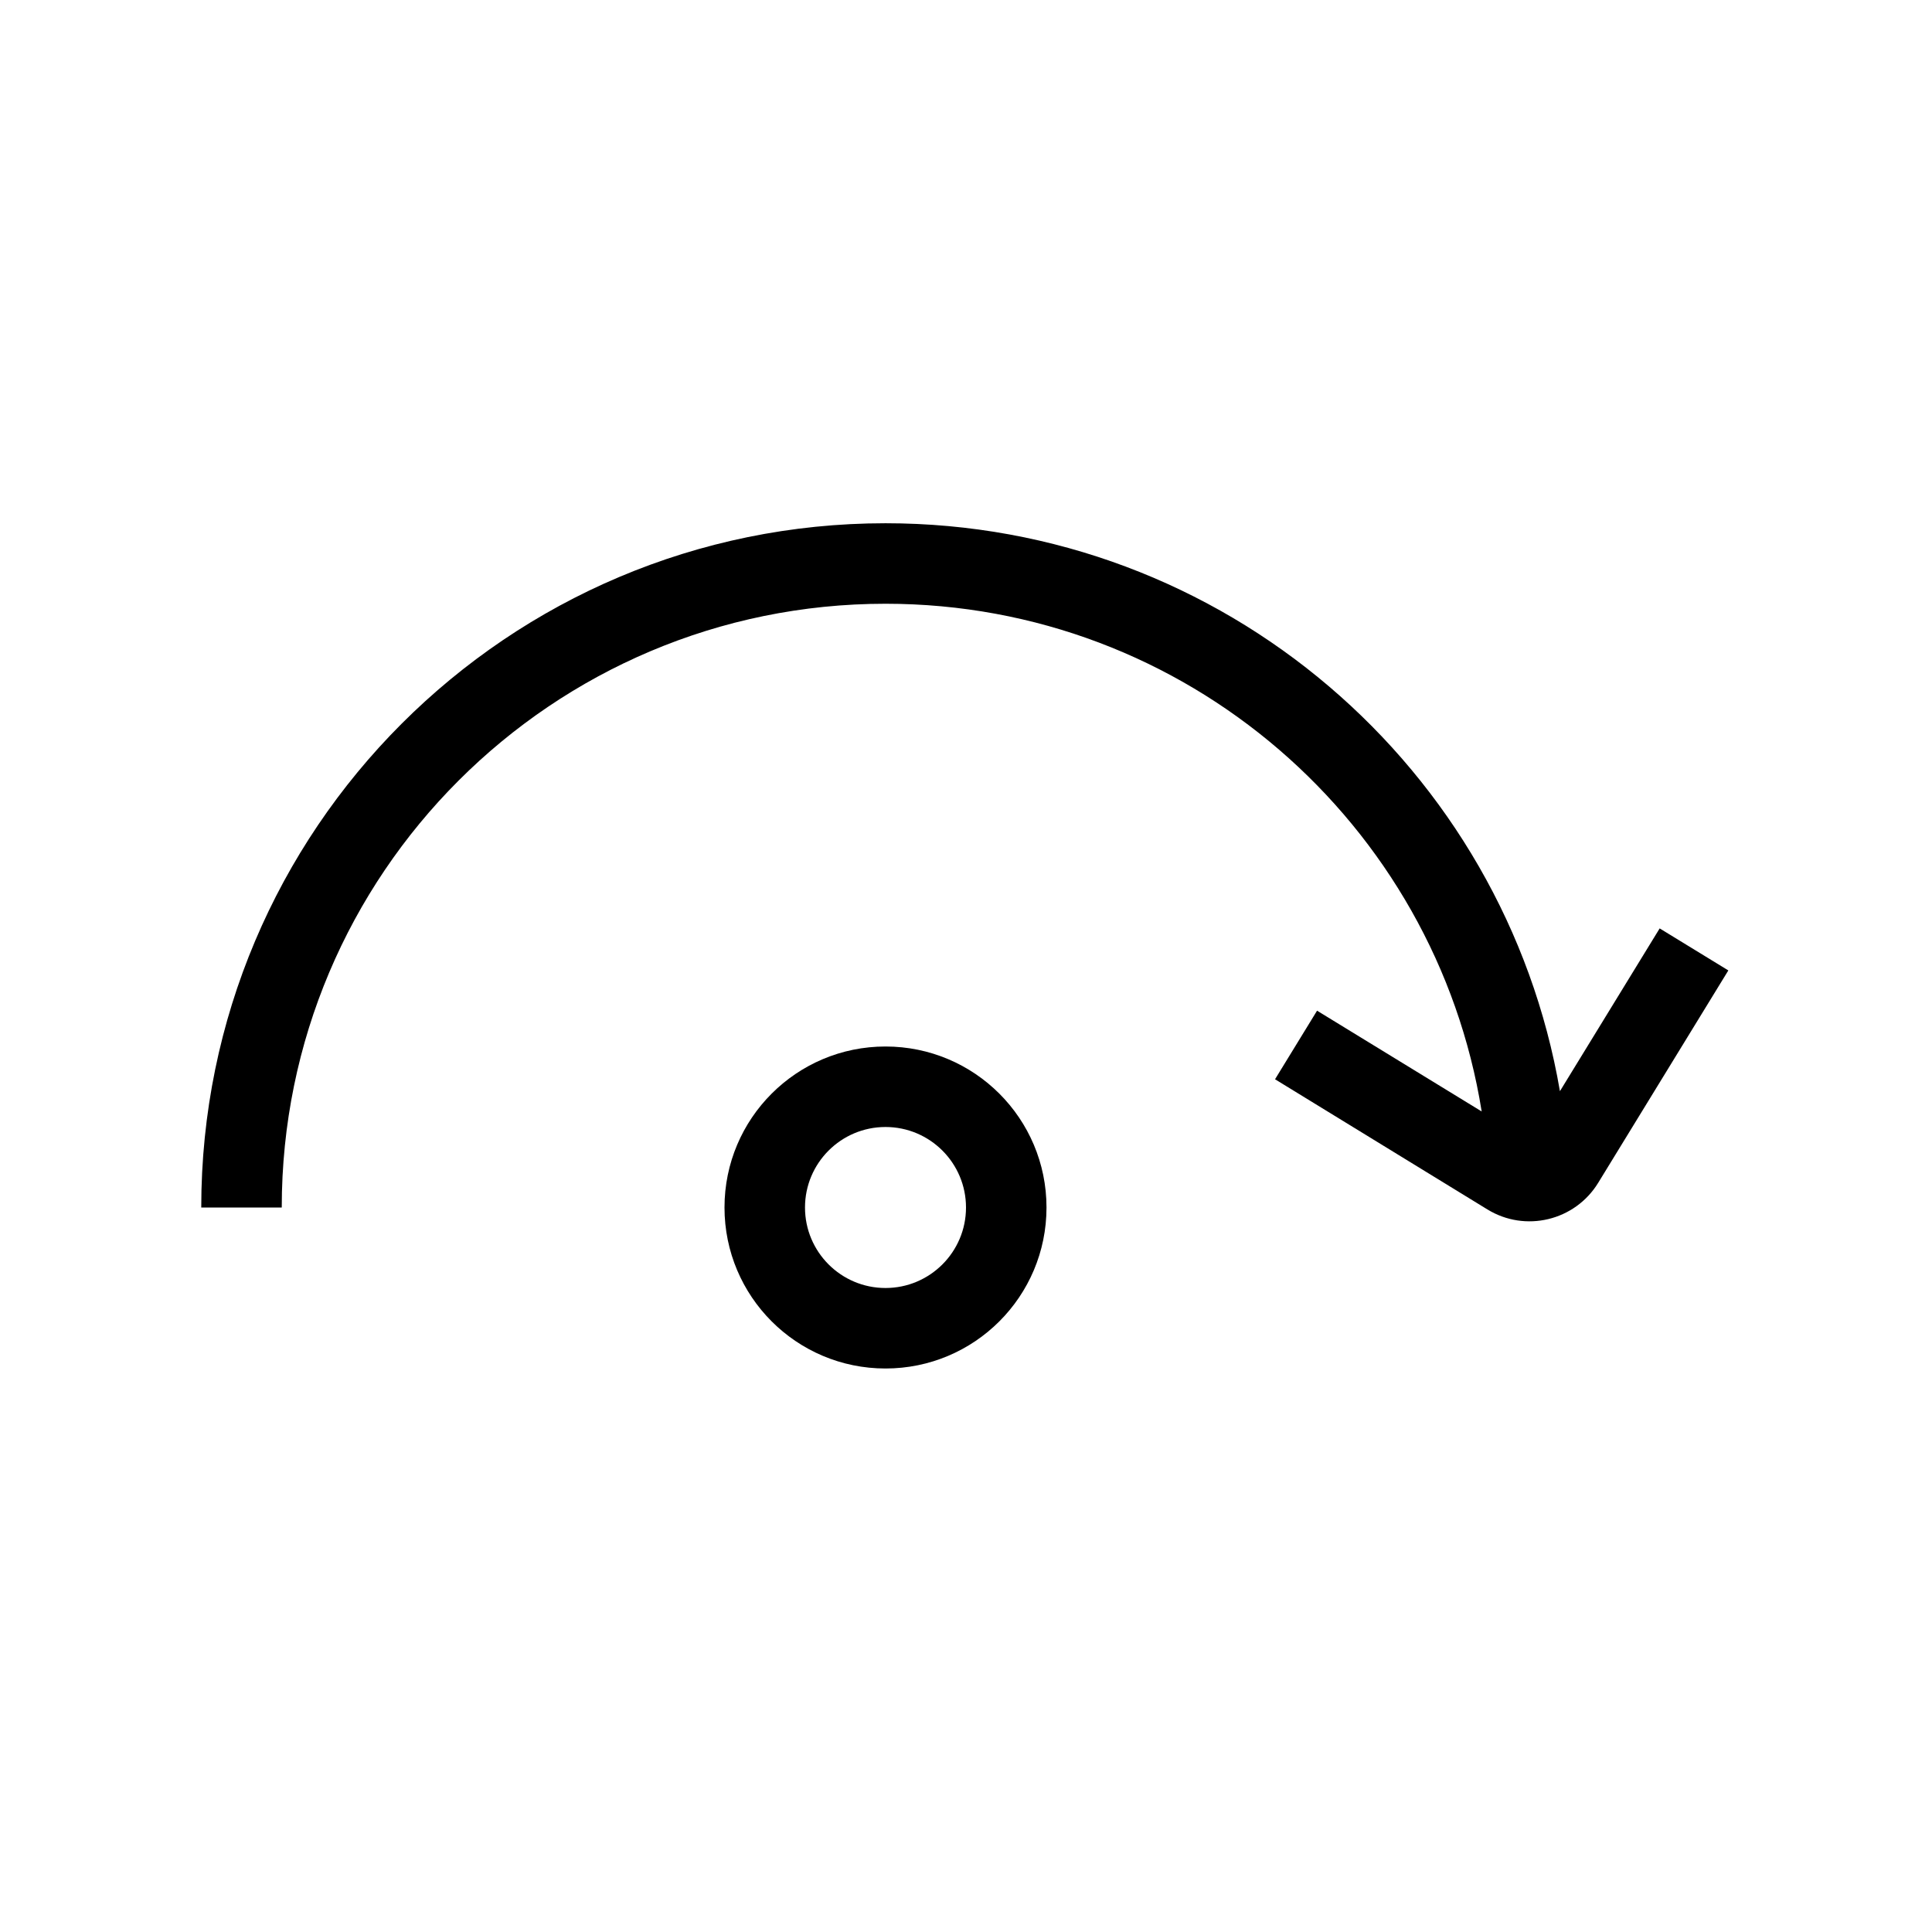 <svg width="24" height="24" viewBox="0 0 24 24" fill="none" xmlns="http://www.w3.org/2000/svg">
<path fill-rule="evenodd" clip-rule="evenodd" d="M11 16C11.552 16 12 15.552 12 15C12 14.448 11.552 14 11 14C10.448 14 10 14.448 10 15C10 15.552 10.448 16 11 16ZM11 17C12.105 17 13 16.105 13 15C13 13.895 12.105 13 11 13C9.895 13 9 13.895 9 15C9 16.105 9.895 17 11 17Z" fill="black"/>
<path fill-rule="evenodd" clip-rule="evenodd" d="M3.5 15C3.5 10.858 6.858 7.5 11 7.5C14.736 7.5 17.834 10.232 18.406 13.807L16.361 12.555L15.839 13.407L18.477 15.024C18.948 15.313 19.564 15.165 19.853 14.694L21.47 12.055L20.617 11.533L19.378 13.555C18.692 9.549 15.202 6.5 11 6.5C6.306 6.5 2.5 10.306 2.5 15H3.5Z" fill="black"/>
</svg>
